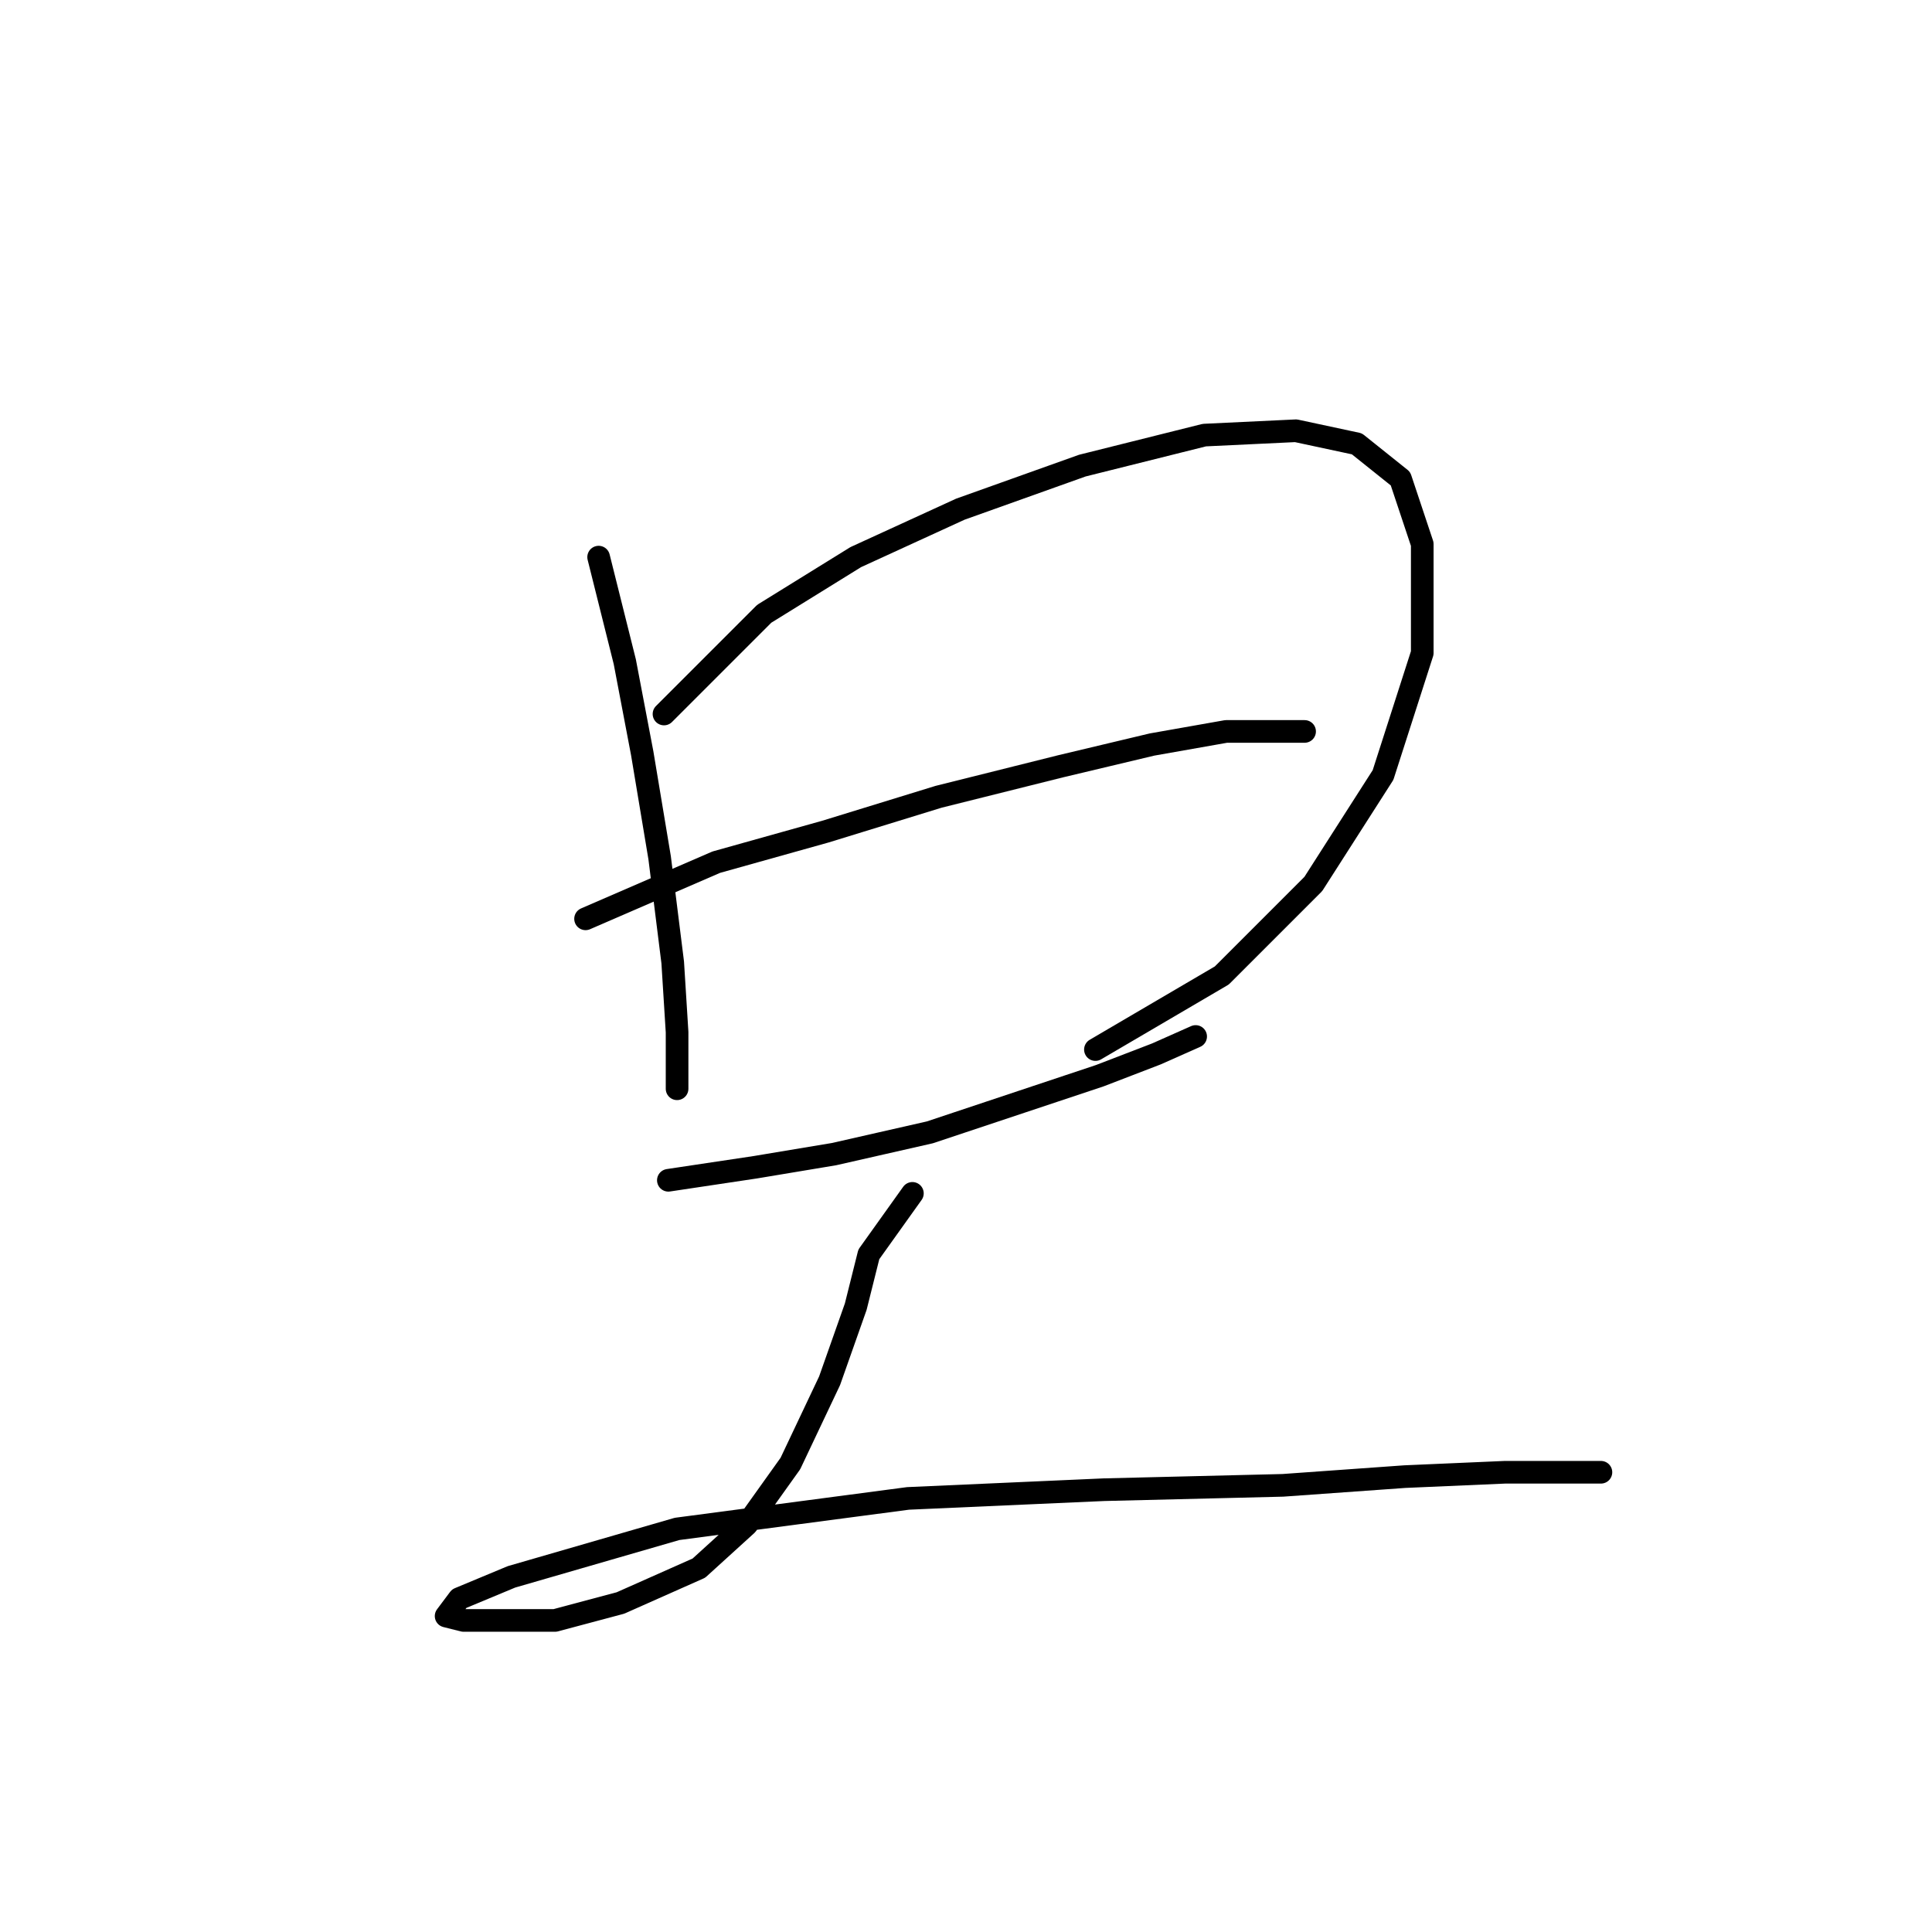 <?xml version="1.0" standalone="no"?>
    <svg width="256" height="256" xmlns="http://www.w3.org/2000/svg" version="1.1">
    <polyline stroke="black" stroke-width="3" stroke-linecap="round" fill="transparent" stroke-linejoin="round" points="79.322 73.822 82.787 87.68 85.096 99.806 87.406 113.665 89.138 127.523 89.716 136.762 89.716 142.536 89.716 144.268 89.716 144.268 " />
        <polyline stroke="black" stroke-width="3" stroke-linecap="round" fill="transparent" stroke-linejoin="round" points="87.983 94.609 101.264 81.329 113.39 73.822 127.249 67.47 143.417 61.696 159.585 57.654 171.711 57.077 179.795 58.809 185.569 63.428 188.456 72.09 188.456 86.525 183.259 102.694 174.021 117.129 161.894 129.255 145.149 139.072 145.149 139.072 " />
        <polyline stroke="black" stroke-width="3" stroke-linecap="round" fill="transparent" stroke-linejoin="round" points="77.59 121.749 94.913 114.242 109.348 110.2 124.362 105.581 140.53 101.539 152.656 98.652 162.472 96.919 168.246 96.919 172.866 96.919 172.866 96.919 " />
        <polyline stroke="black" stroke-width="3" stroke-linecap="round" fill="transparent" stroke-linejoin="round" points="88.561 156.394 100.109 154.662 110.503 152.93 123.207 150.043 135.333 146.001 145.726 142.536 153.233 139.649 158.43 137.339 158.43 137.339 " />
        <polyline stroke="black" stroke-width="3" stroke-linecap="round" fill="transparent" stroke-linejoin="round" points="120.897 158.127 115.123 166.211 113.39 173.14 109.926 182.956 104.729 193.927 98.955 202.011 92.603 207.786 82.209 212.405 73.548 214.715 66.619 214.715 61.422 214.715 59.112 214.137 60.844 211.828 67.773 208.941 89.716 202.589 120.32 198.547 146.304 197.392 169.979 196.815 186.147 195.66 199.427 195.082 205.202 195.082 209.244 195.082 212.131 195.082 212.131 195.082 " />
        </svg>